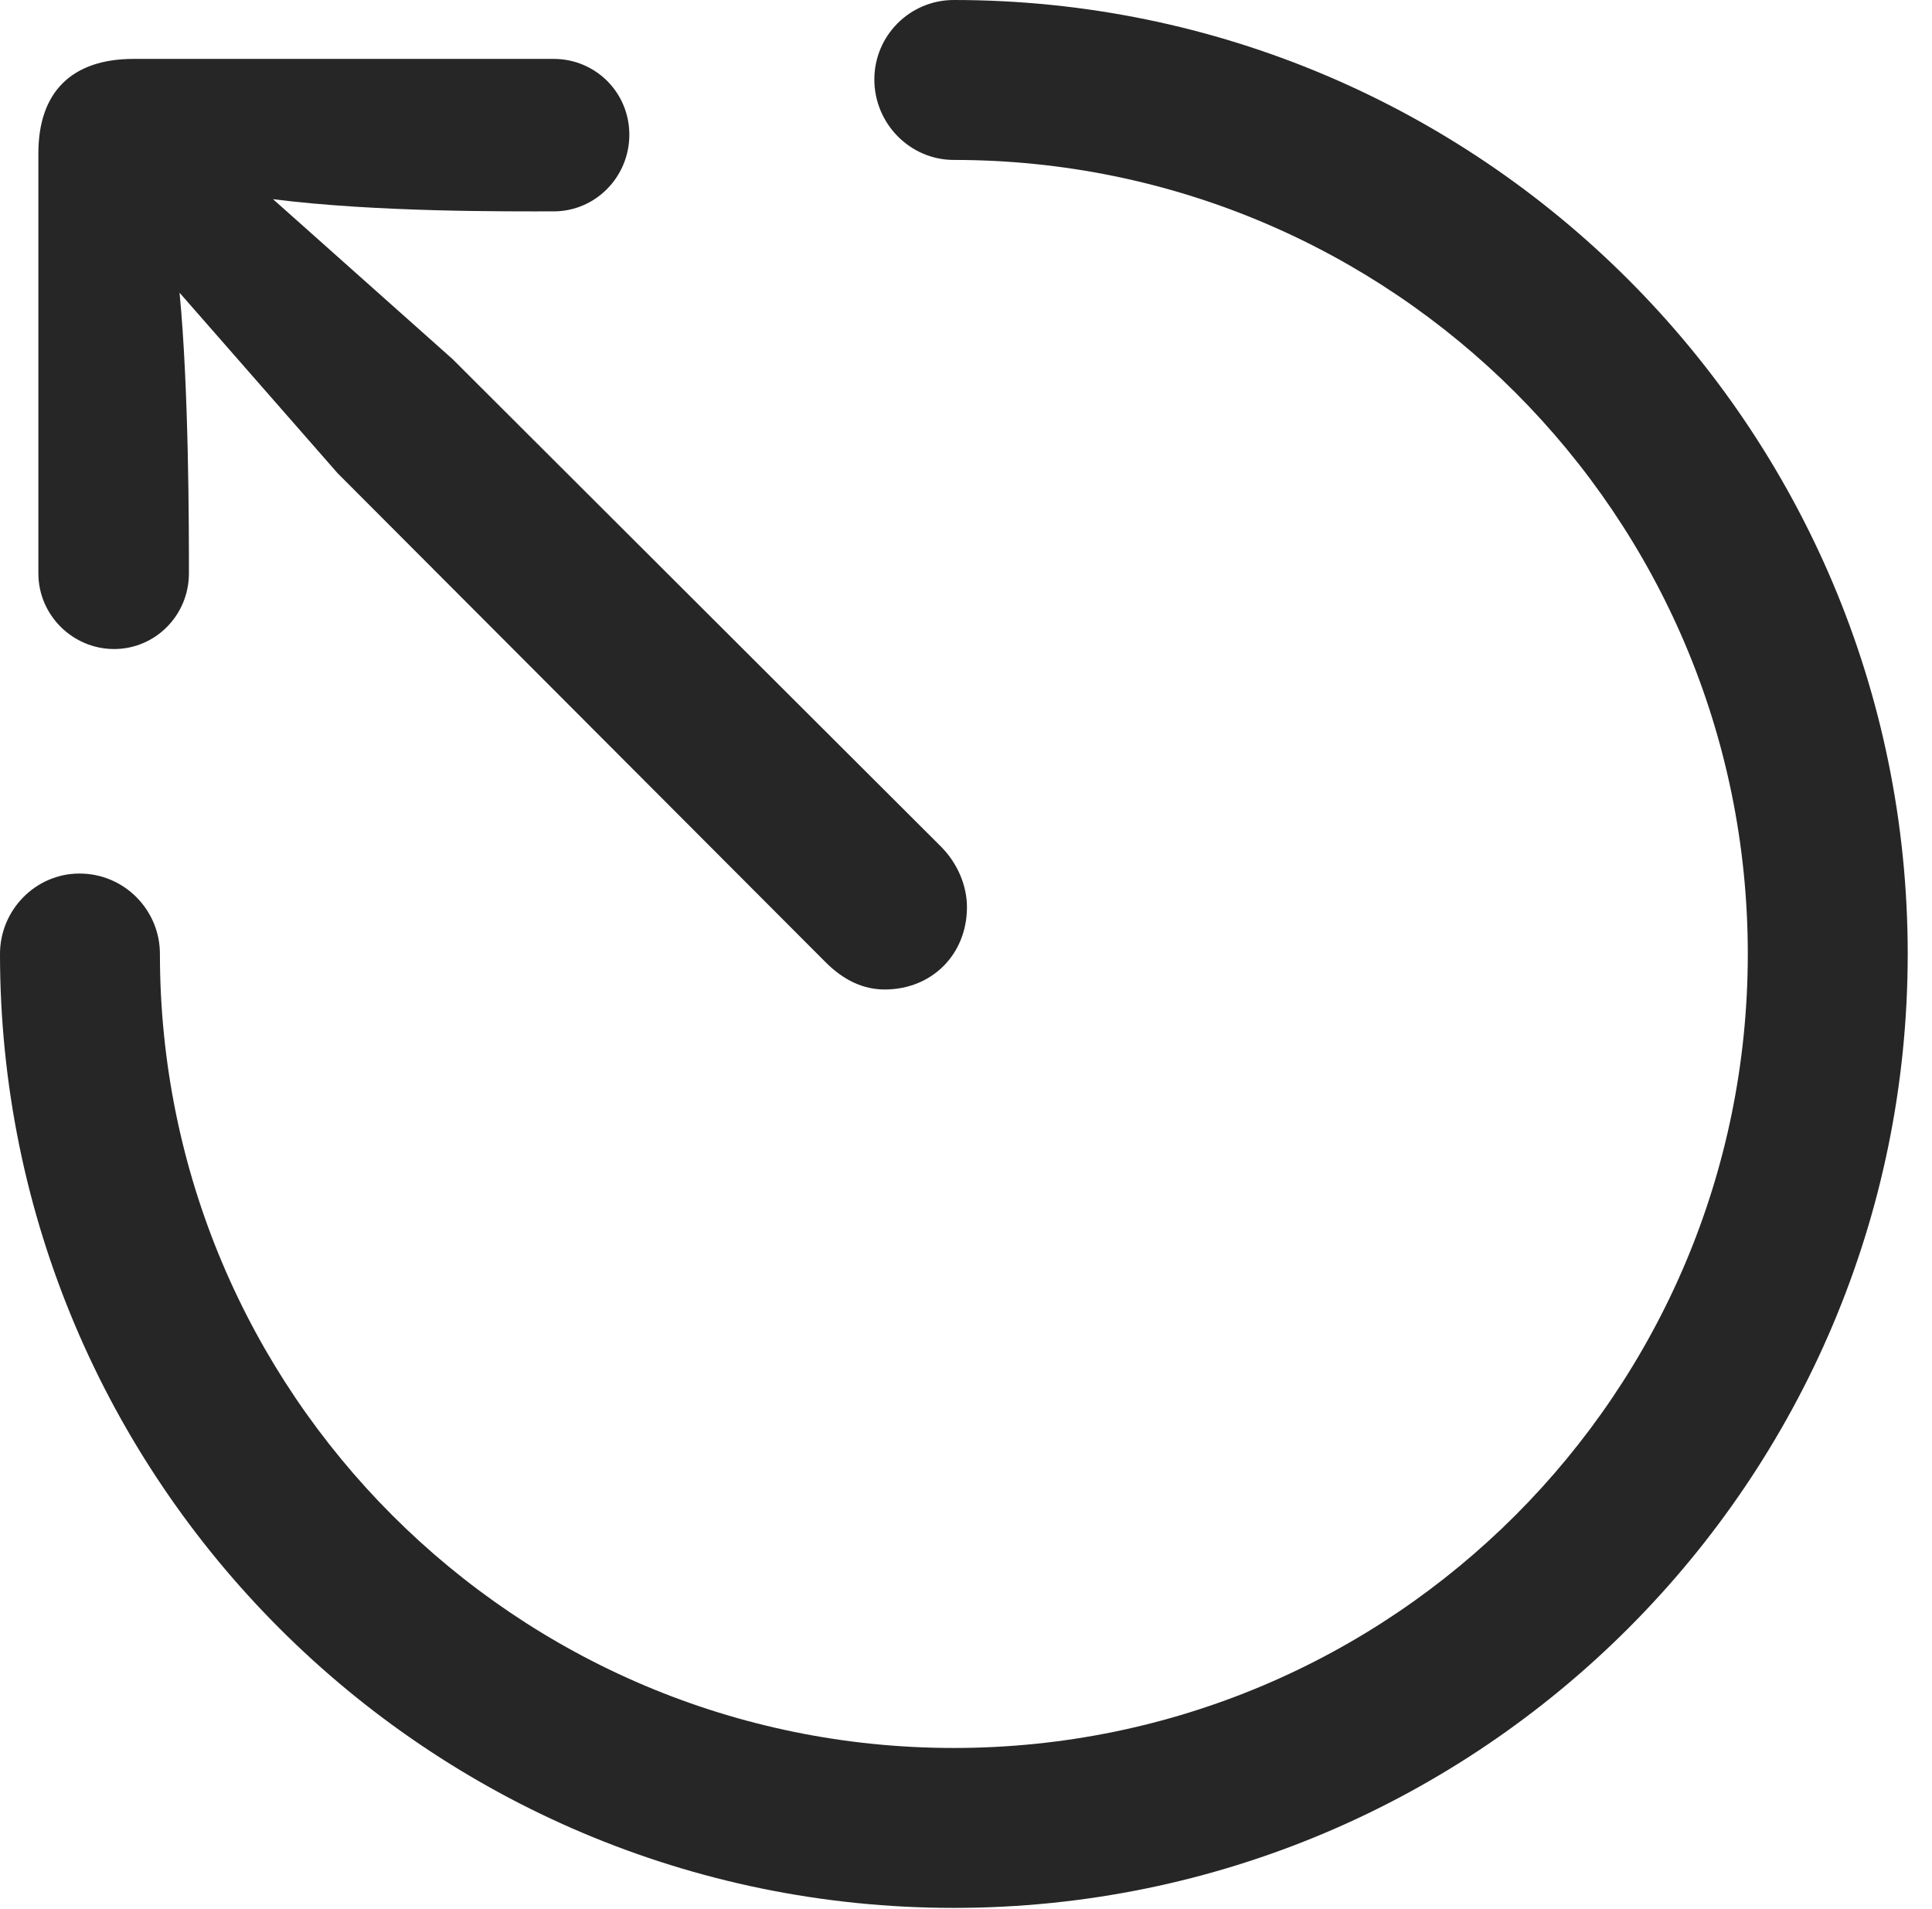 <?xml version="1.0" encoding="UTF-8"?>
<!--Generator: Apple Native CoreSVG 326-->
<!DOCTYPE svg
PUBLIC "-//W3C//DTD SVG 1.1//EN"
       "http://www.w3.org/Graphics/SVG/1.1/DTD/svg11.dtd">
<svg version="1.1" xmlns="http://www.w3.org/2000/svg" xmlns:xlink="http://www.w3.org/1999/xlink" viewBox="0 0 28.246 27.904">
 <g>
  <rect height="27.904" opacity="0" width="28.246" x="0" y="0"/>
  <path d="M13.945 27.891C21.643 27.891 27.891 21.643 27.891 13.945C27.891 6.248 21.643 0 13.945 0C13.303 0 12.783 0.52 12.783 1.162C12.783 1.805 13.303 2.338 13.945 2.338C20.357 2.338 25.553 7.533 25.553 13.945C25.553 20.357 20.357 25.553 13.945 25.553C7.533 25.553 2.338 20.357 2.338 13.945C2.338 13.303 1.818 12.77 1.162 12.77C0.52 12.77 0 13.303 0 13.945C0 21.643 6.248 27.891 13.945 27.891Z" fill="black" fill-opacity="0.85"/>
  <path d="M0.561 8.381C0.561 8.996 1.066 9.488 1.668 9.488C2.27 9.488 2.762 8.996 2.762 8.381C2.762 7.738 2.762 5.688 2.625 4.279L4.936 6.918L12.072 14.068C12.332 14.328 12.619 14.465 12.934 14.465C13.631 14.465 14.137 13.945 14.137 13.262C14.137 12.947 14 12.619 13.754 12.373L6.617 5.25L3.992 2.912C5.51 3.104 7.424 3.09 8.094 3.09C8.709 3.09 9.201 2.584 9.201 1.969C9.201 1.354 8.709 0.861 8.094 0.861L1.955 0.861C1.053 0.861 0.561 1.34 0.561 2.242Z" fill="black" fill-opacity="0.85"/>
 </g>
</svg>
